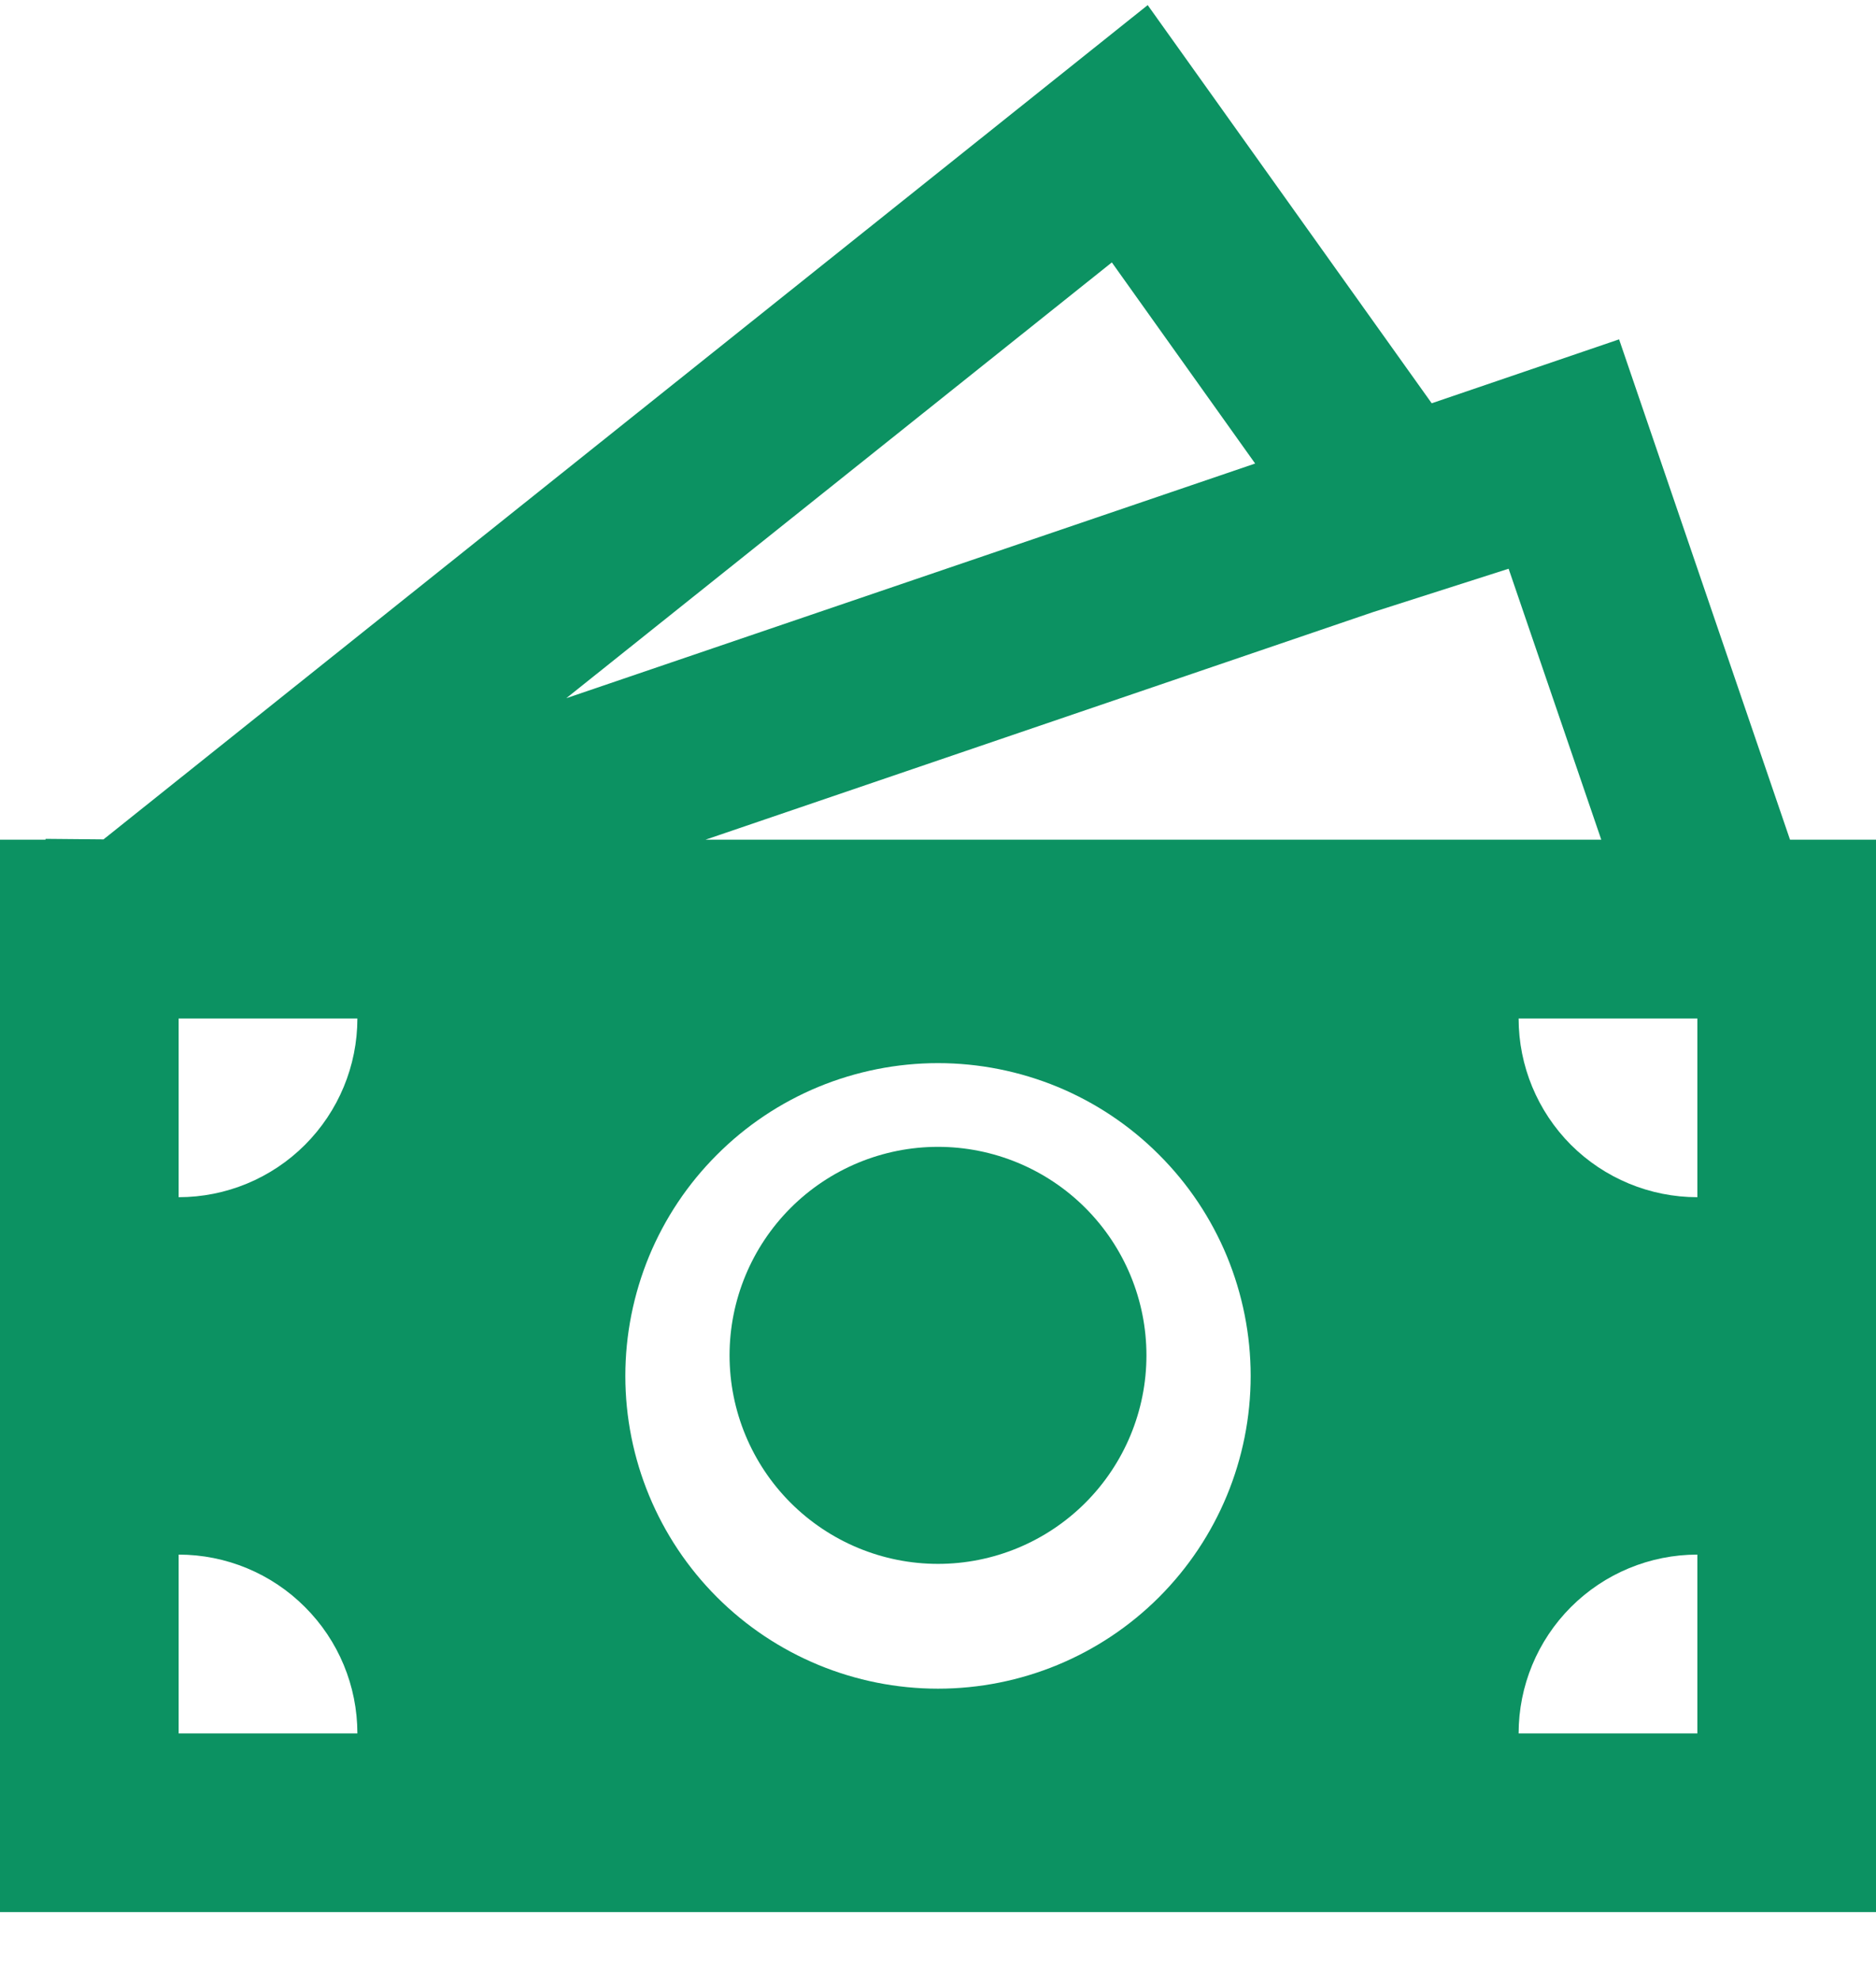 <svg width="18" height="19" viewBox="0 0 18 19" fill="none" xmlns="http://www.w3.org/2000/svg">
<path d="M11.012 0.049L13.737 3.868L15.535 3.255L17.175 8.054H18V18.34H0V8.054H0.437V8.046L0.993 8.051L11.012 0.049ZM6.769 8.054H15.364L14.475 5.455L13.171 5.872L6.769 8.054ZM5.433 6.697L12.043 4.446L10.668 2.517L5.433 6.697ZM3.429 9.769H1.714V11.483C2.169 11.483 2.605 11.302 2.926 10.981C3.248 10.659 3.429 10.223 3.429 9.769ZM12 13.197C12 12.803 11.922 12.413 11.772 12.049C11.621 11.685 11.4 11.354 11.121 11.076C10.843 10.797 10.512 10.576 10.148 10.425C9.784 10.275 9.394 10.197 9 10.197C8.606 10.197 8.216 10.275 7.852 10.425C7.488 10.576 7.157 10.797 6.879 11.076C6.6 11.354 6.379 11.685 6.228 12.049C6.078 12.413 6 12.803 6 13.197C6 13.993 6.316 14.756 6.879 15.319C7.441 15.881 8.204 16.197 9 16.197C9.796 16.197 10.559 15.881 11.121 15.319C11.684 14.756 12 13.993 12 13.197ZM16.286 16.626V14.911C15.831 14.911 15.395 15.092 15.073 15.414C14.752 15.735 14.571 16.171 14.571 16.626H16.286ZM14.571 9.769C14.571 10.223 14.752 10.659 15.073 10.981C15.395 11.302 15.831 11.483 16.286 11.483V9.769H14.571ZM1.714 16.626H3.429C3.429 16.171 3.248 15.735 2.926 15.414C2.605 15.092 2.169 14.911 1.714 14.911V16.626Z" fill="#0C9262"/>
<path d="M11 13C11 13.53 10.789 14.039 10.414 14.414C10.039 14.789 9.53 15 9 15C8.47 15 7.961 14.789 7.586 14.414C7.211 14.039 7 13.53 7 13C7 12.47 7.211 11.961 7.586 11.586C7.961 11.211 8.47 11 9 11C9.53 11 10.039 11.211 10.414 11.586C10.789 11.961 11 12.47 11 13Z" fill="#0C9262"/>
</svg>

